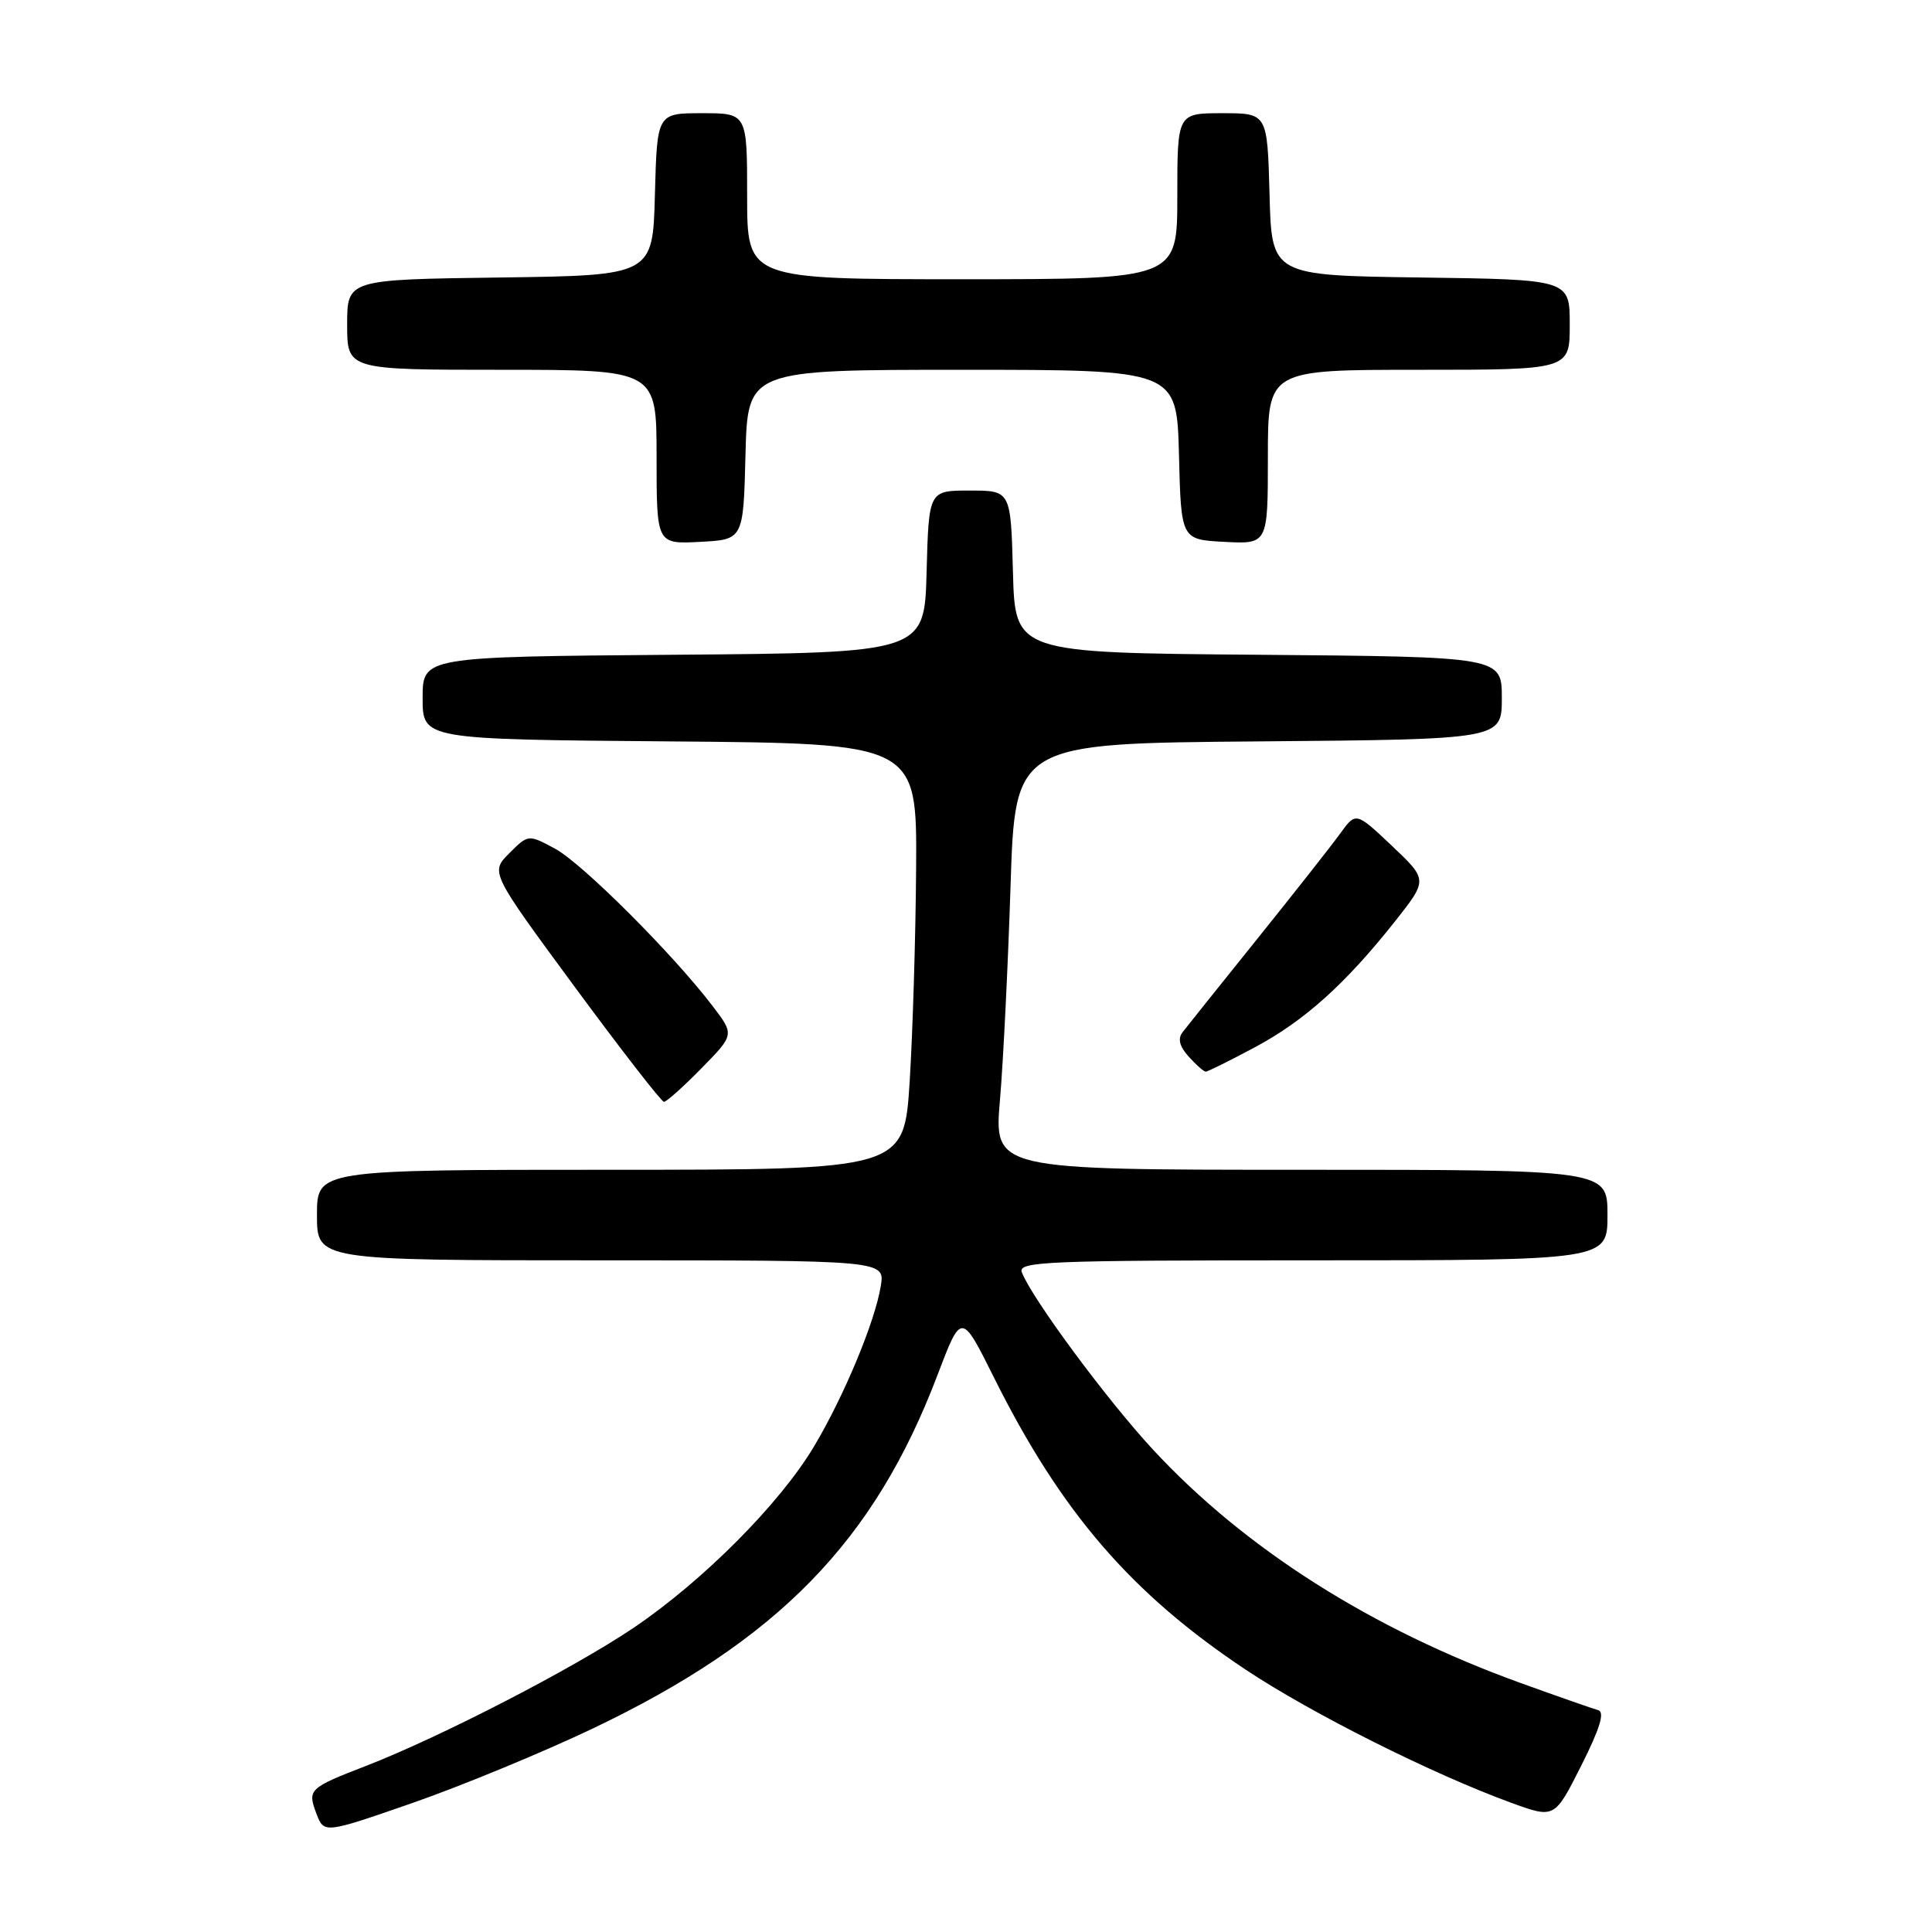 <?xml version="1.0" encoding="UTF-8" standalone="no"?>
<!DOCTYPE svg PUBLIC "-//W3C//DTD SVG 1.1//EN" "http://www.w3.org/Graphics/SVG/1.1/DTD/svg11.dtd" >
<svg xmlns="http://www.w3.org/2000/svg" xmlns:xlink="http://www.w3.org/1999/xlink" version="1.1" viewBox="0 0 256 256">
 <g >
 <path fill="currentColor"
d=" M 78.50 229.06 C 103.08 217.34 115.85 204.26 124.23 182.18 C 127.39 173.87 127.39 173.87 131.71 182.54 C 140.60 200.37 149.90 211.16 165.09 221.26 C 173.82 227.06 189.84 235.09 200.25 238.88 C 205.99 240.97 205.99 240.97 209.52 233.96 C 212.00 229.04 212.67 226.85 211.77 226.61 C 211.07 226.41 206.45 224.80 201.50 223.01 C 181.74 215.88 164.93 205.21 152.74 192.04 C 146.65 185.46 136.72 172.03 135.40 168.59 C 134.84 167.15 138.53 167.00 173.89 167.00 C 213.00 167.00 213.00 167.00 213.00 161.00 C 213.00 155.00 213.00 155.00 172.36 155.00 C 131.71 155.00 131.71 155.00 132.50 145.75 C 132.94 140.66 133.56 127.95 133.90 117.50 C 134.50 98.50 134.50 98.50 166.75 98.24 C 199.00 97.97 199.00 97.97 199.00 92.50 C 199.00 87.03 199.00 87.03 166.75 86.76 C 134.50 86.50 134.50 86.50 134.22 75.75 C 133.93 65.00 133.93 65.00 128.50 65.00 C 123.07 65.00 123.07 65.00 122.78 75.75 C 122.50 86.50 122.50 86.50 89.25 86.76 C 56.00 87.03 56.00 87.03 56.00 92.50 C 56.00 97.97 56.00 97.97 88.75 98.24 C 121.50 98.50 121.50 98.50 121.39 115.00 C 121.33 124.08 120.94 136.79 120.54 143.25 C 119.80 155.00 119.80 155.00 80.90 155.00 C 42.00 155.00 42.00 155.00 42.00 161.00 C 42.00 167.00 42.00 167.00 79.63 167.00 C 117.26 167.00 117.26 167.00 116.71 170.40 C 115.94 175.15 111.84 185.00 107.85 191.68 C 103.35 199.23 93.13 209.50 83.96 215.69 C 75.95 221.09 58.39 230.15 48.50 233.99 C 40.92 236.92 40.72 237.12 41.93 240.32 C 42.94 242.97 42.94 242.97 54.72 238.88 C 61.20 236.62 71.90 232.20 78.50 229.06 Z  M 92.95 141.55 C 97.32 137.10 97.32 137.10 94.42 133.30 C 89.17 126.41 77.14 114.39 73.54 112.45 C 70.00 110.55 70.00 110.55 67.48 113.06 C 64.97 115.58 64.97 115.58 76.17 130.79 C 82.33 139.15 87.65 146.00 87.98 146.00 C 88.31 146.00 90.55 144.00 92.95 141.55 Z  M 166.22 138.80 C 172.83 135.28 178.29 130.37 184.88 122.04 C 189.19 116.58 189.19 116.58 184.43 112.07 C 179.66 107.57 179.66 107.57 177.58 110.45 C 176.44 112.03 171.49 118.31 166.59 124.41 C 161.68 130.51 157.24 136.07 156.70 136.77 C 156.03 137.64 156.28 138.65 157.52 140.02 C 158.50 141.11 159.51 142.00 159.77 142.00 C 160.02 142.00 162.92 140.56 166.22 138.80 Z  M 98.78 60.25 C 99.07 49.00 99.07 49.00 127.50 49.00 C 155.93 49.00 155.93 49.00 156.22 60.25 C 156.50 71.50 156.50 71.50 162.25 71.80 C 168.00 72.10 168.00 72.10 168.00 60.55 C 168.00 49.00 168.00 49.00 188.00 49.00 C 208.00 49.00 208.00 49.00 208.00 43.02 C 208.00 37.04 208.00 37.04 188.25 36.77 C 168.50 36.50 168.50 36.50 168.22 25.75 C 167.93 15.00 167.93 15.00 161.97 15.00 C 156.00 15.00 156.00 15.00 156.00 26.00 C 156.00 37.00 156.00 37.00 127.50 37.00 C 99.00 37.00 99.00 37.00 99.00 26.00 C 99.00 15.00 99.00 15.00 93.03 15.00 C 87.07 15.00 87.07 15.00 86.78 25.75 C 86.50 36.50 86.50 36.50 66.25 36.77 C 46.00 37.04 46.00 37.04 46.00 43.02 C 46.00 49.00 46.00 49.00 66.50 49.00 C 87.00 49.00 87.00 49.00 87.00 60.55 C 87.00 72.10 87.00 72.10 92.75 71.80 C 98.50 71.50 98.50 71.50 98.78 60.25 Z "/>
</g>
</svg>